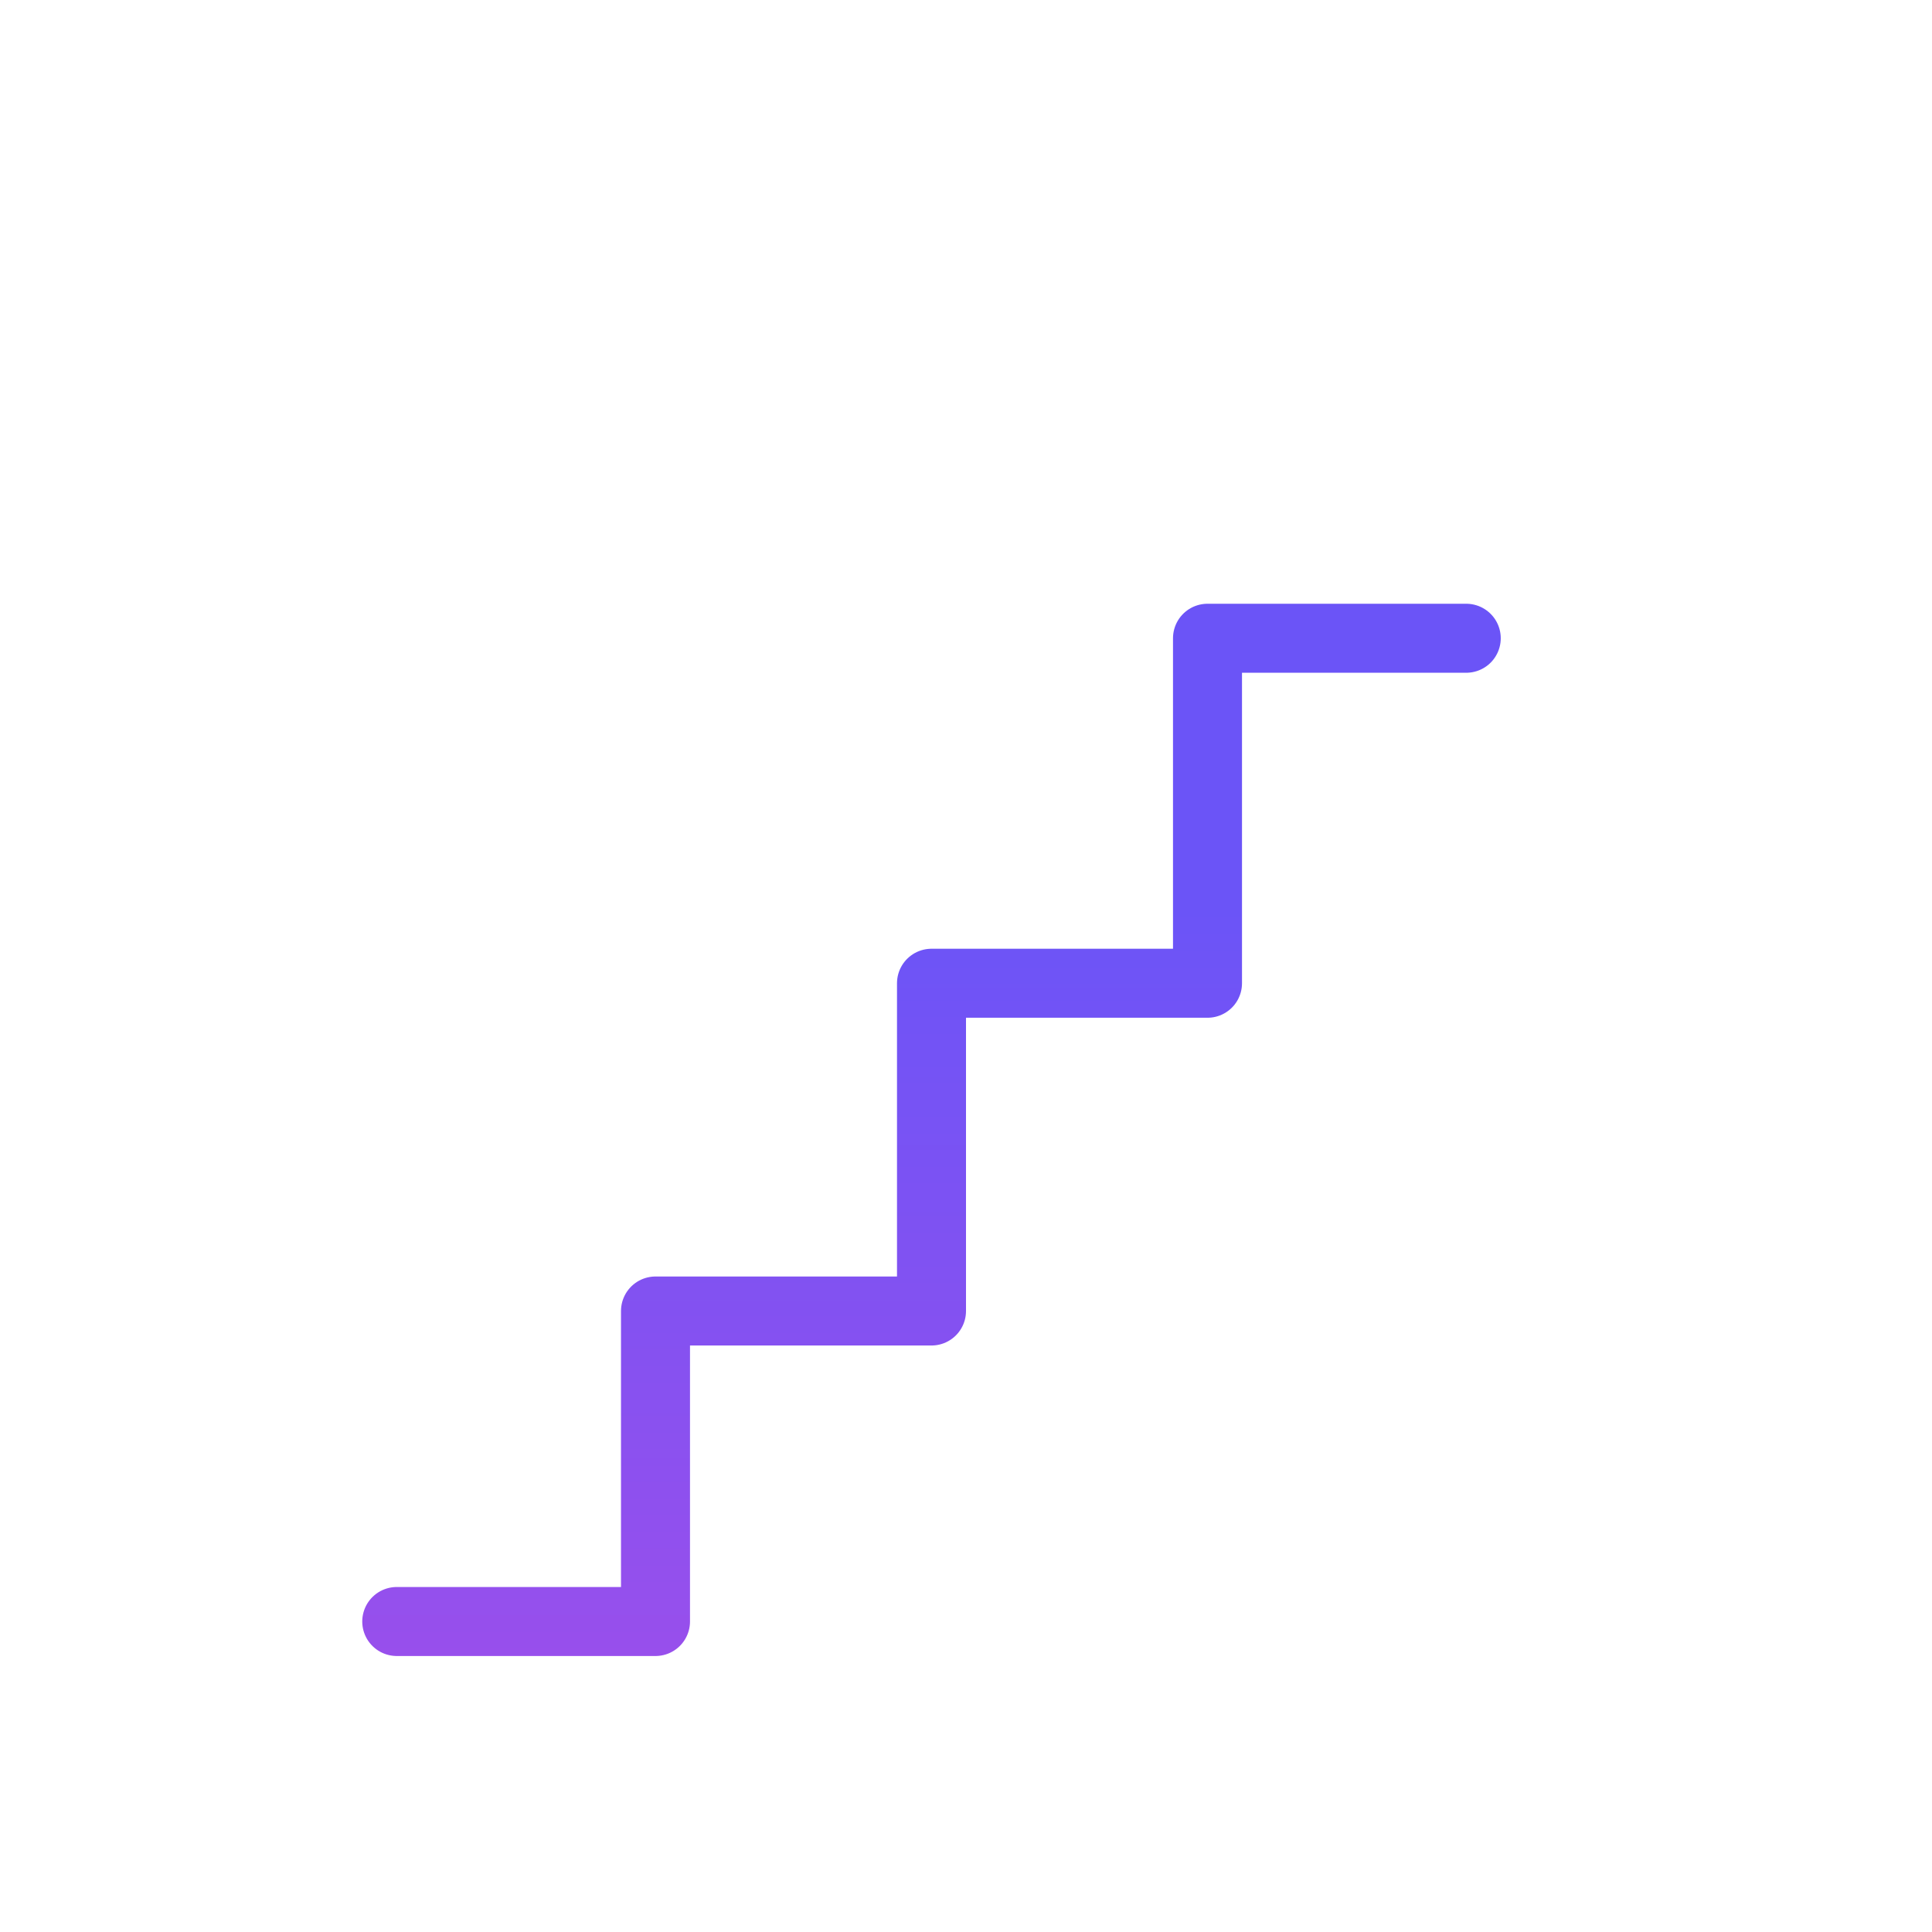 <svg xmlns="http://www.w3.org/2000/svg" width="56" height="56" viewBox="0 0 56 56" fill="none">
  <path d="M42.5 18.5H35V28.5H27V38H19V47H11.5" stroke="url(#paint0_linear_1055_3228)" stroke-width="2" stroke-linecap="round" stroke-linejoin="round"/>
  <defs>
    <linearGradient id="paint0_linear_1055_3228" x1="27" y1="18.5" x2="27" y2="67.279" gradientUnits="userSpaceOnUse">
      <stop offset="0.161" stop-color="#6B54F7"/>
      <stop offset="1" stop-color="#C04BE2"/>
    </linearGradient>
  </defs>
</svg>